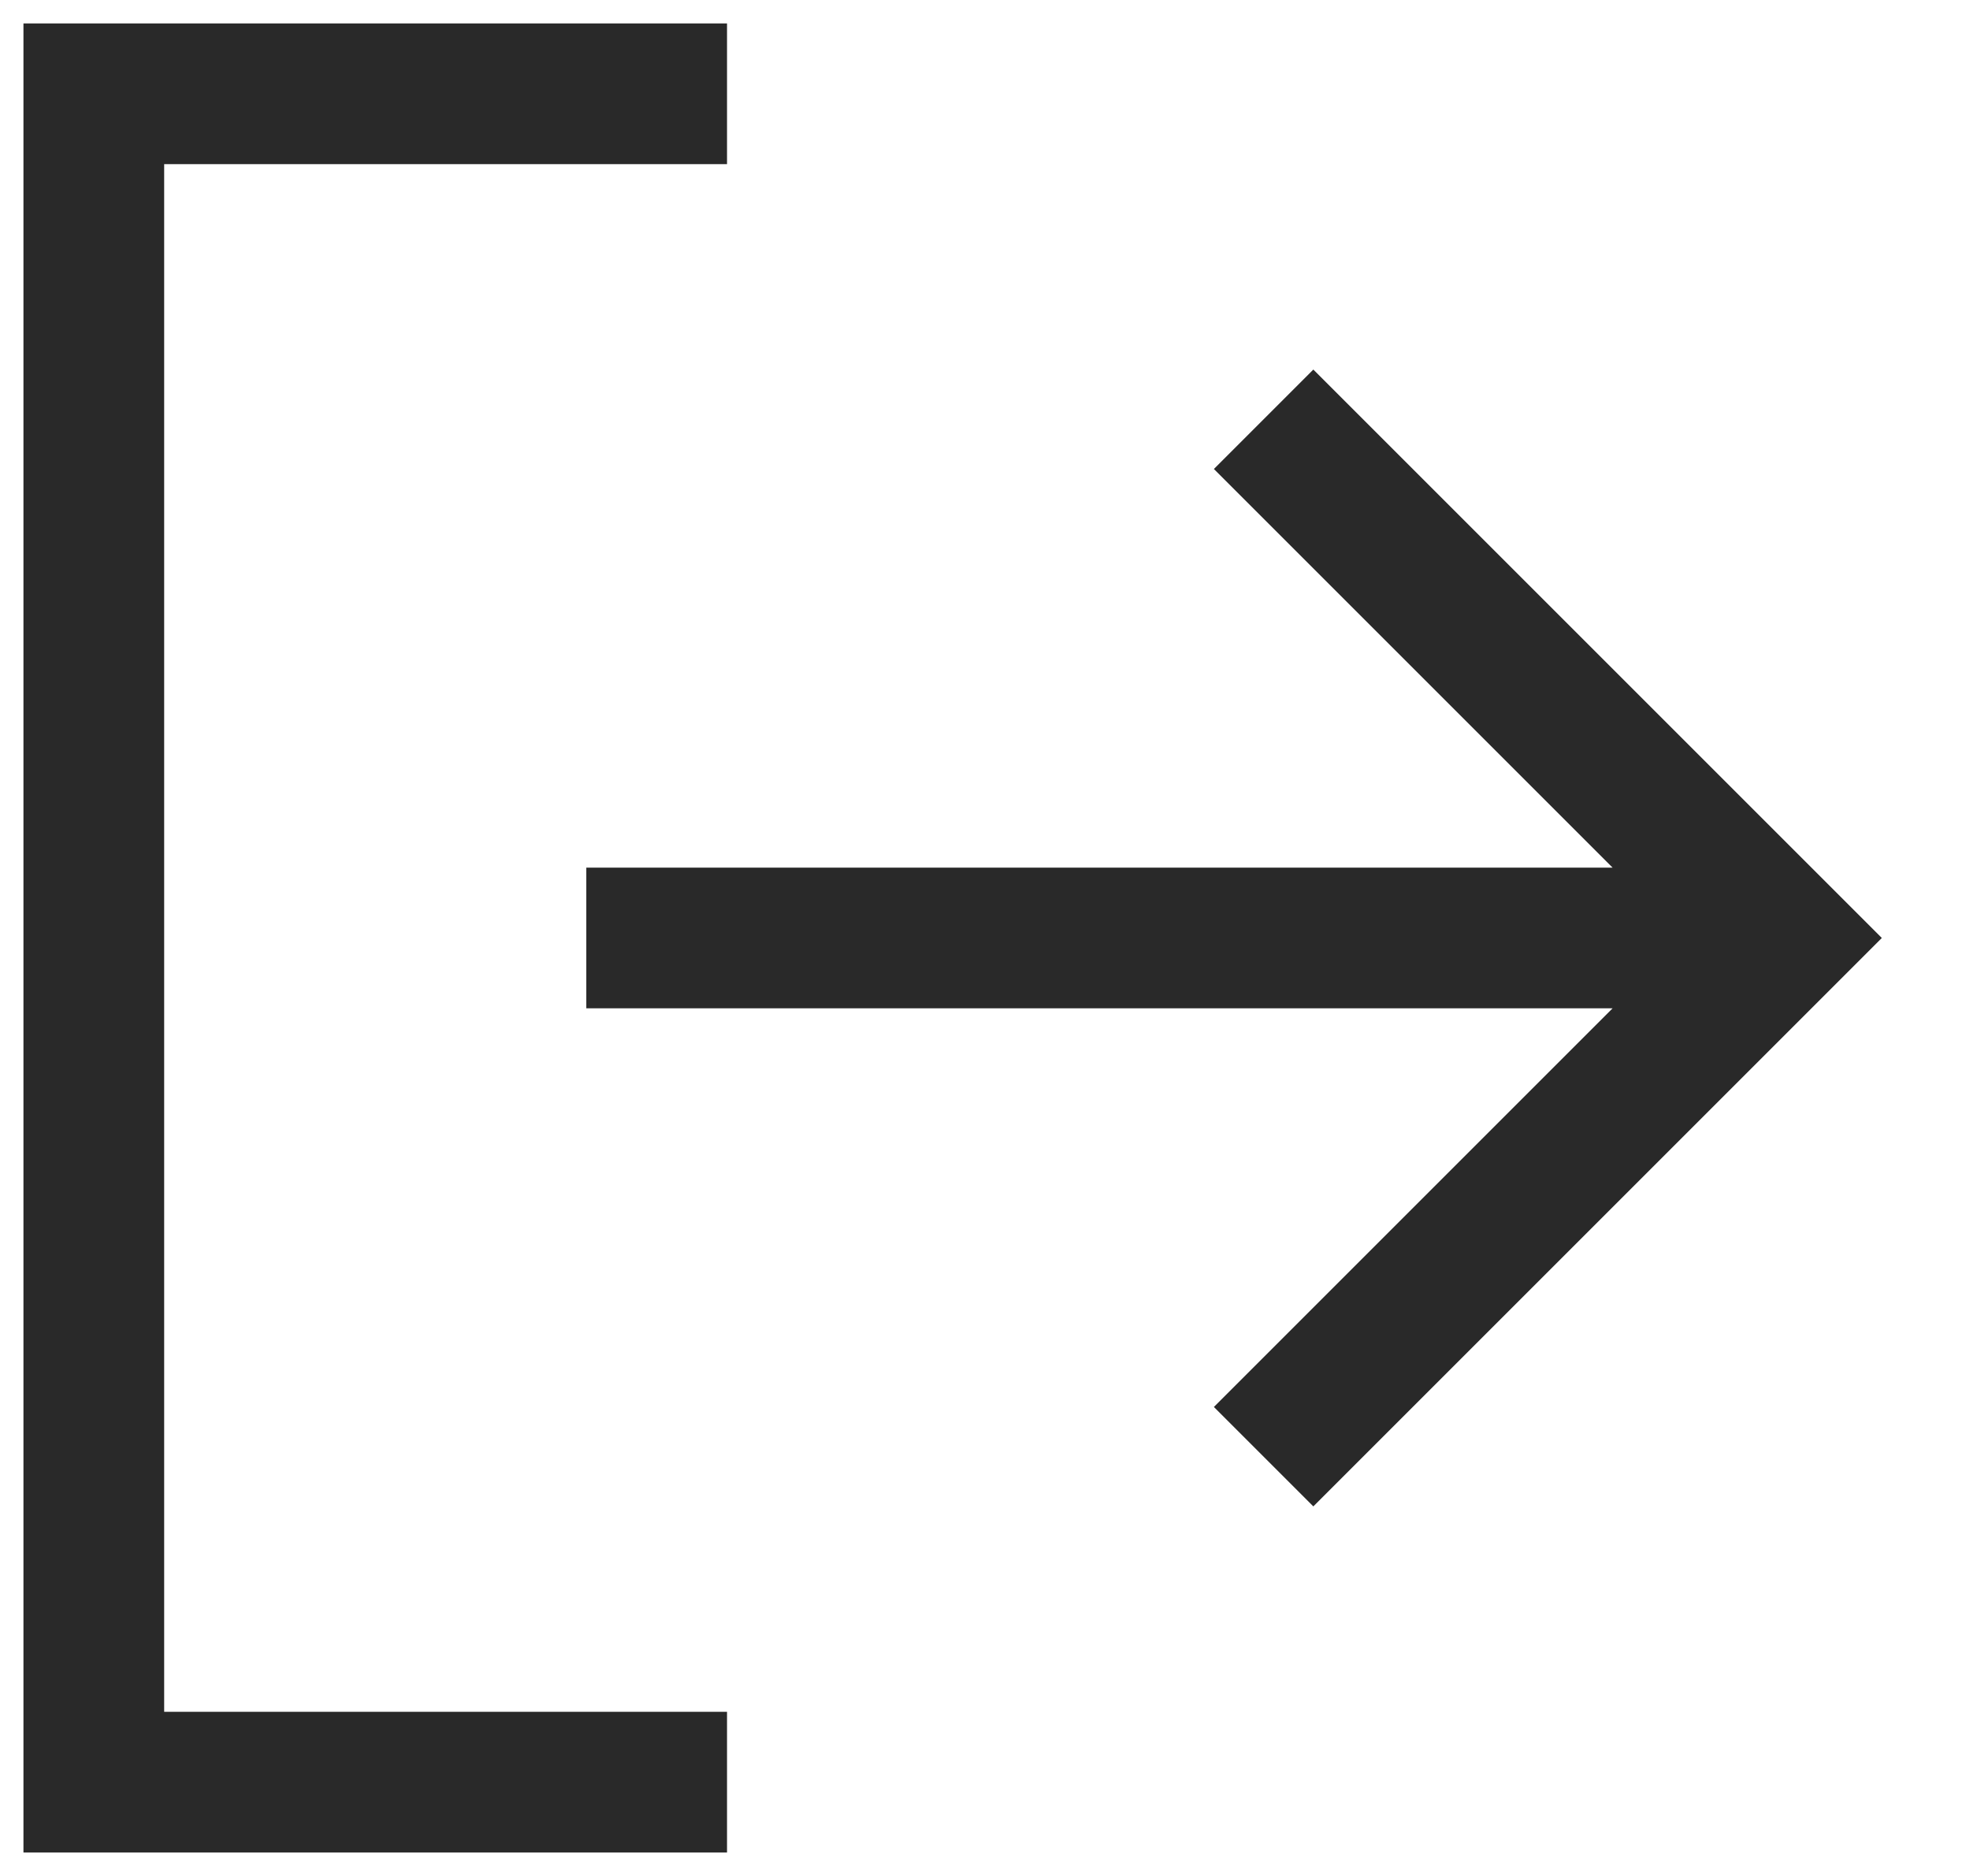 <svg width="21" height="20" fill="none" xmlns="http://www.w3.org/2000/svg"><path fill-rule="evenodd" clip-rule="evenodd" d="M.25.25h7.5v1.5h-6v16.5h6v1.5H.25V.25zM14 3.94l.53.53 5 5 .53.53-.53.53-5 5-.53.53L12.94 15l.53-.53 3.72-3.72H6.25v-1.5h10.94l-3.72-3.72-.53-.53L14 3.94z" fill="#292929"/></svg>